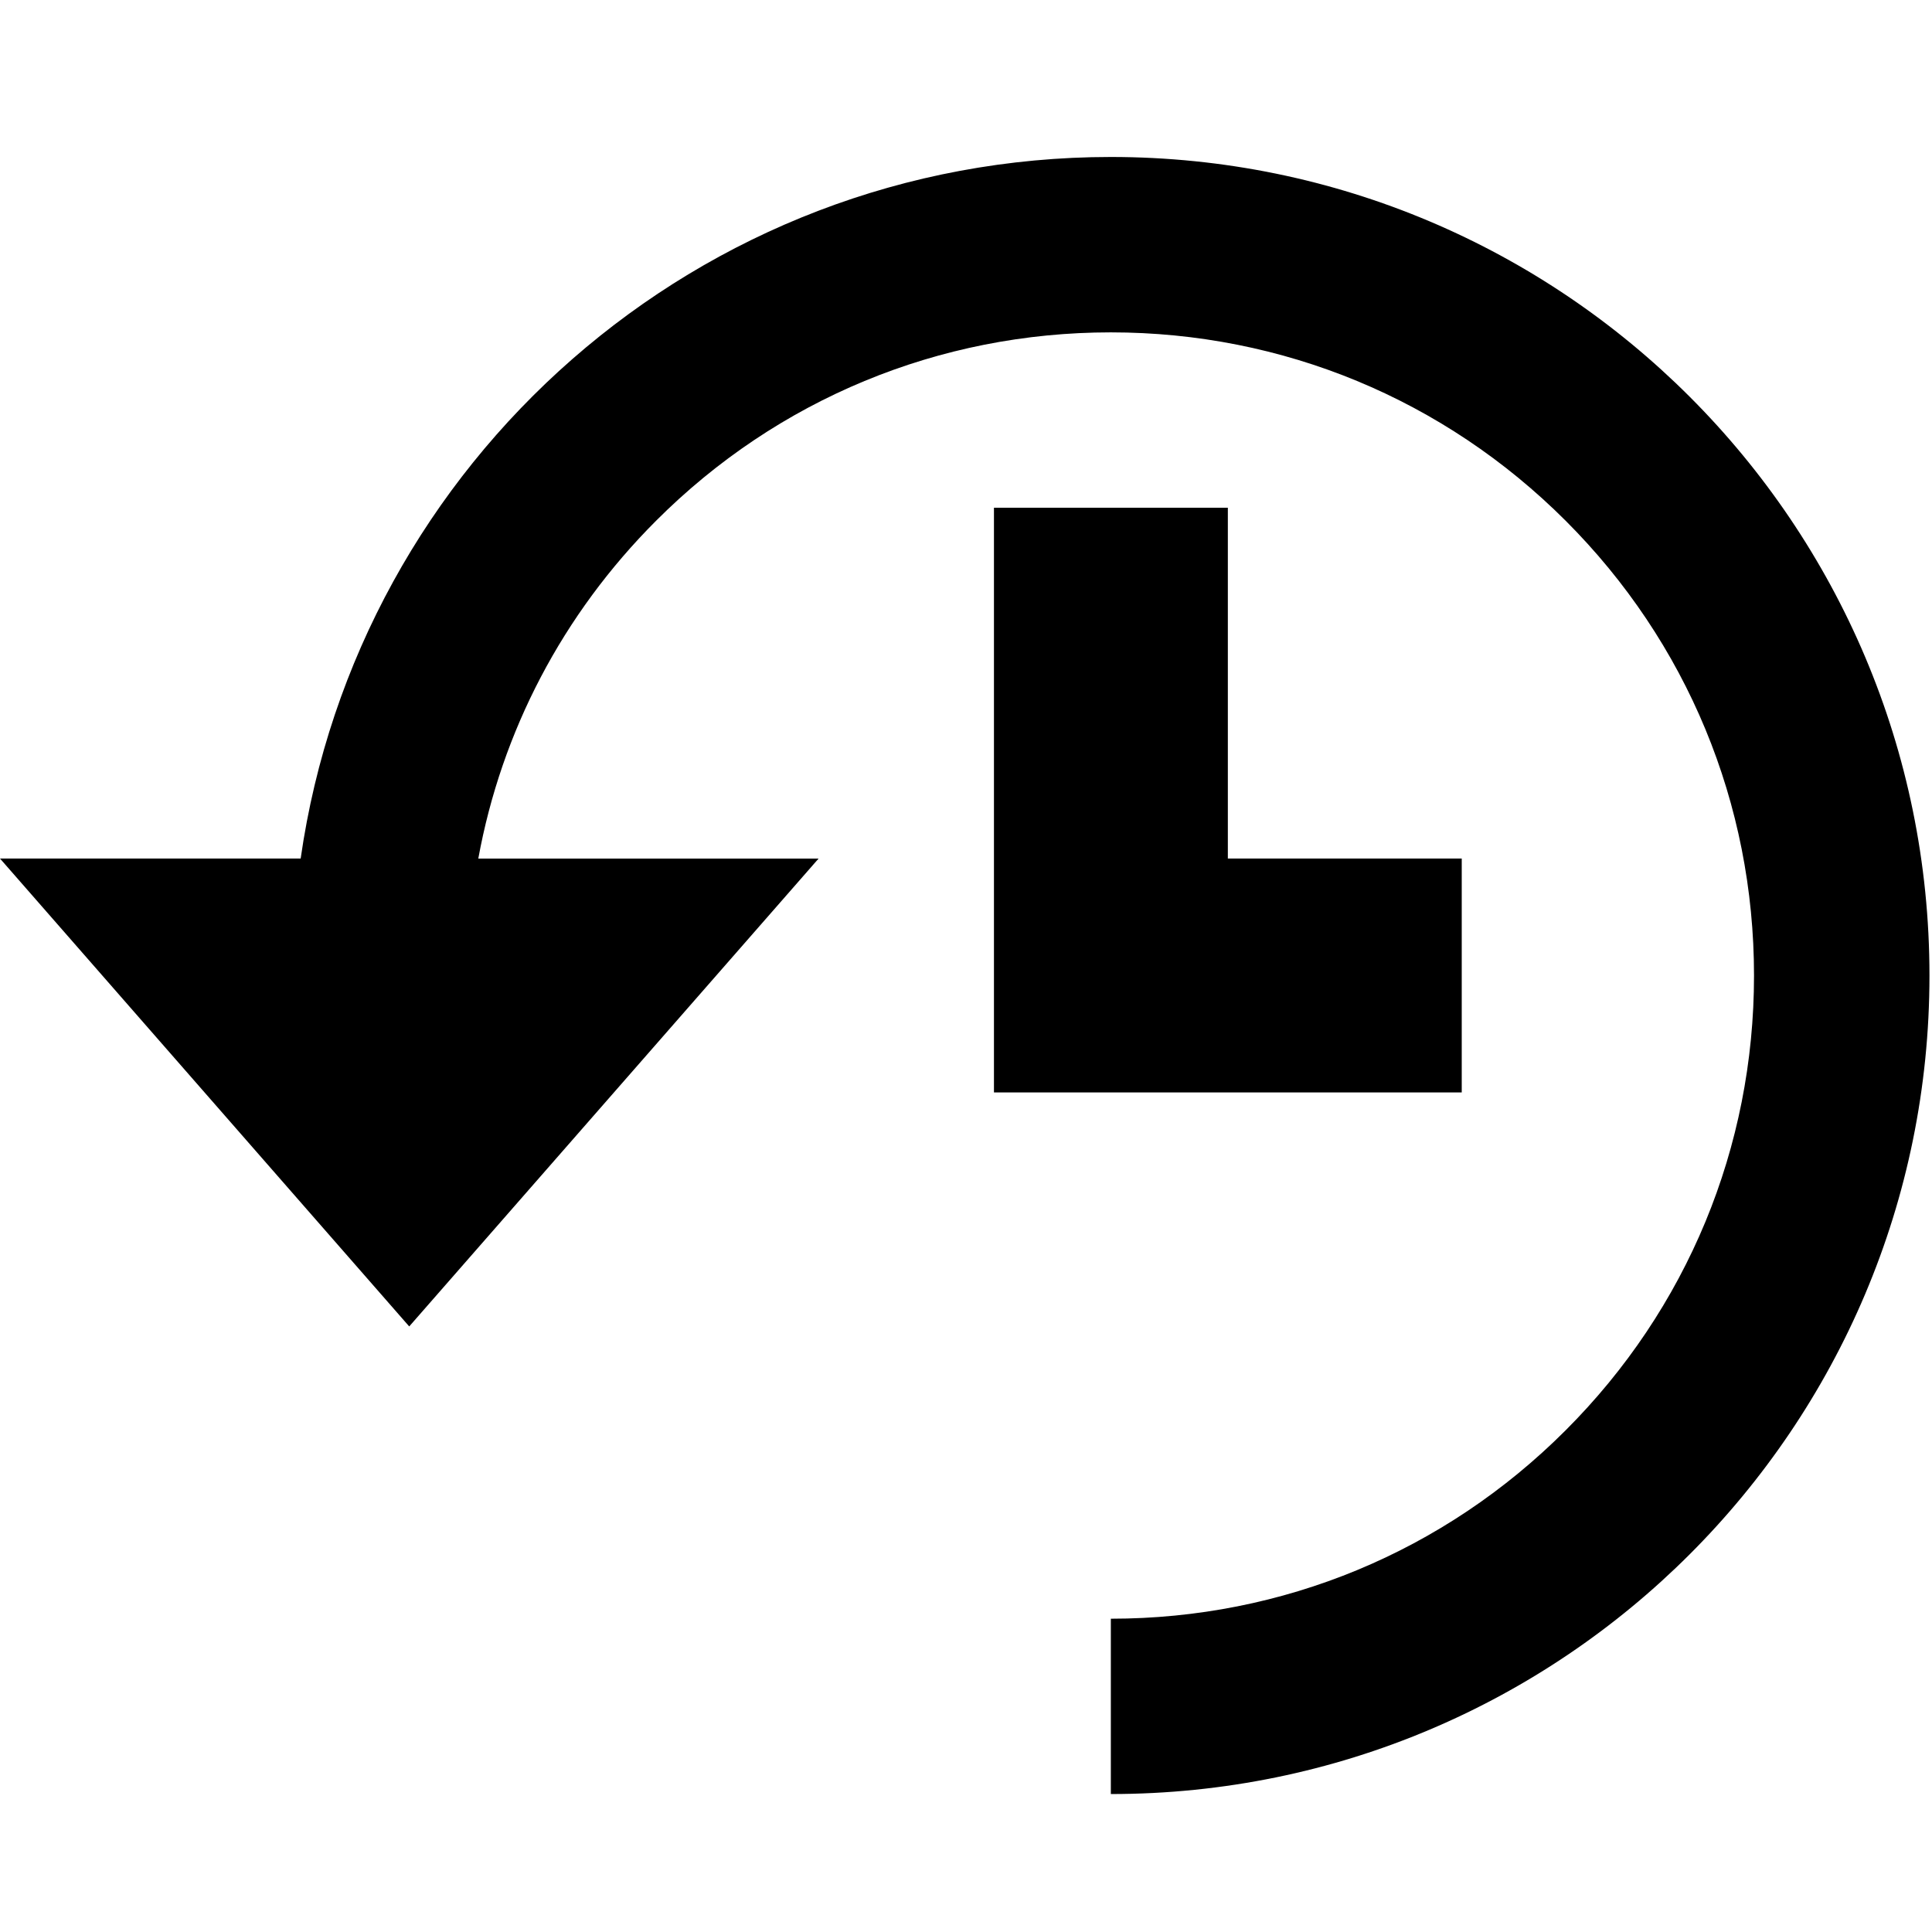 <?xml version="1.0" encoding="utf-8"?>
<!-- Generator: Adobe Illustrator 16.0.0, SVG Export Plug-In . SVG Version: 6.00 Build 0)  -->
<!DOCTYPE svg PUBLIC "-//W3C//DTD SVG 1.1//EN" "http://www.w3.org/Graphics/SVG/1.1/DTD/svg11.dtd">
<svg version="1.1" id="Layer_1" xmlns="http://www.w3.org/2000/svg" xmlns:xlink="http://www.w3.org/1999/xlink" x="0px" y="0px"
	 width="32px" height="32px" viewBox="0 0 32 32" enable-background="new 0 0 32 32" xml:space="preserve">
	  <style>
	 path,rect,polygon { fill:#000000 !important}
	 </style>
<path fill="#191919" d="M18.399,2.6c7.488,0,13.559,6.07,13.559,13.558c0,7.487-6.07,13.557-13.559,13.557v-2.904
	c2.846,0,5.521-1.107,7.533-3.121c2.013-2.012,3.12-4.686,3.12-7.532c0-2.846-1.107-5.521-3.12-7.533s-4.688-3.12-7.533-3.12
	c-2.845,0-5.521,1.107-7.532,3.12c-1.548,1.548-2.56,3.488-2.945,5.596h5.636l-6.78,7.749L0,14.22h4.98
	C5.92,7.65,11.57,2.6,18.399,2.6z M24.211,14.22v3.874h-7.748V8.41h3.874v5.81H24.211z"/>
</svg>
